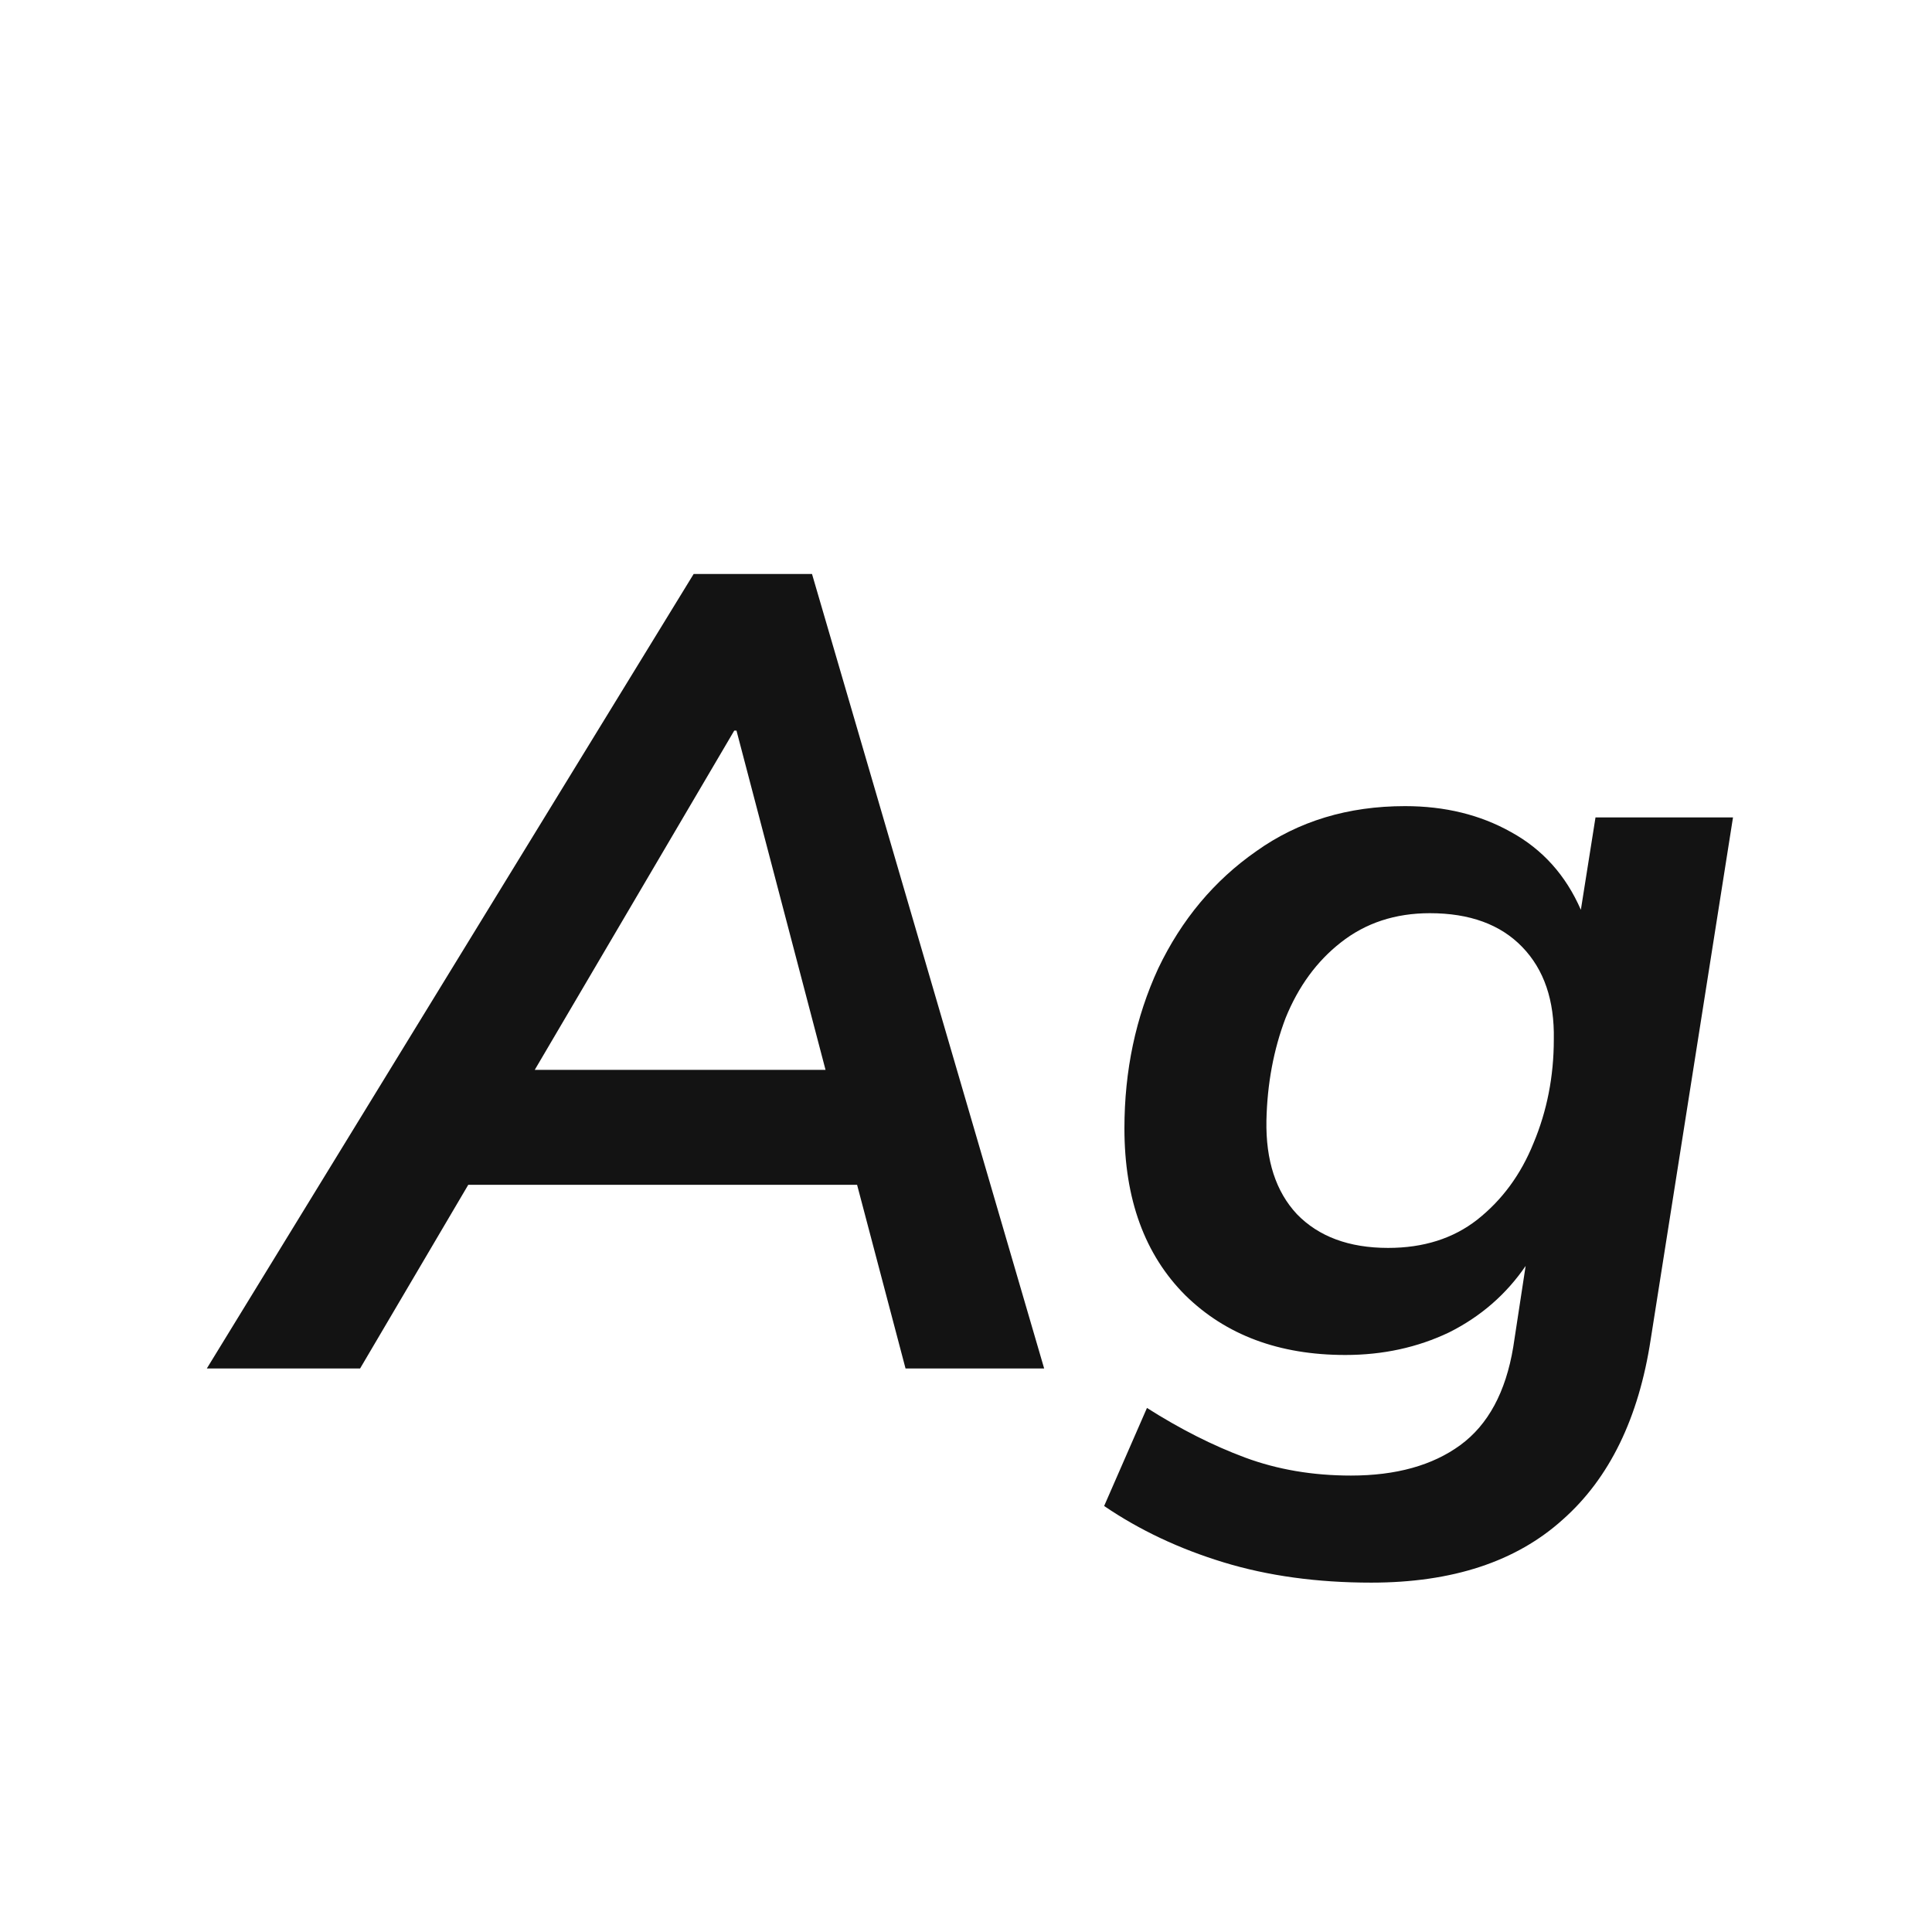 <svg width="24" height="24" viewBox="0 0 24 24" fill="none" xmlns="http://www.w3.org/2000/svg">
<path d="M2.569 17L8.617 7.13H10.087L12.971 17H11.249L10.647 14.718H5.817L4.473 17H2.569ZM9.121 9.076L6.643 13.29H10.255L9.149 9.076H9.121ZM17.034 19.66C16.362 19.66 15.751 19.576 15.2 19.408C14.649 19.24 14.155 19.007 13.716 18.708L14.248 17.49C14.659 17.751 15.065 17.957 15.466 18.106C15.867 18.255 16.306 18.33 16.782 18.33C17.342 18.33 17.795 18.204 18.14 17.952C18.485 17.7 18.705 17.294 18.798 16.734L18.952 15.726C18.709 16.081 18.392 16.356 18 16.552C17.608 16.739 17.179 16.832 16.712 16.832C15.891 16.832 15.228 16.585 14.724 16.09C14.22 15.586 13.968 14.895 13.968 14.018C13.968 13.299 14.108 12.637 14.388 12.03C14.678 11.423 15.084 10.938 15.606 10.574C16.129 10.201 16.745 10.014 17.454 10.014C17.949 10.014 18.387 10.121 18.77 10.336C19.162 10.551 19.451 10.873 19.638 11.302L19.82 10.154H21.528L20.506 16.636C20.357 17.616 19.993 18.363 19.414 18.876C18.835 19.399 18.042 19.66 17.034 19.66ZM17.244 15.502C17.683 15.502 18.052 15.385 18.35 15.152C18.658 14.909 18.892 14.592 19.05 14.2C19.218 13.799 19.302 13.369 19.302 12.912C19.311 12.427 19.181 12.044 18.91 11.764C18.64 11.484 18.257 11.344 17.762 11.344C17.333 11.344 16.964 11.465 16.656 11.708C16.358 11.941 16.129 12.254 15.97 12.646C15.821 13.038 15.742 13.463 15.732 13.92C15.723 14.415 15.849 14.802 16.11 15.082C16.381 15.362 16.759 15.502 17.244 15.502Z" fill="#131313"/>
</svg>

